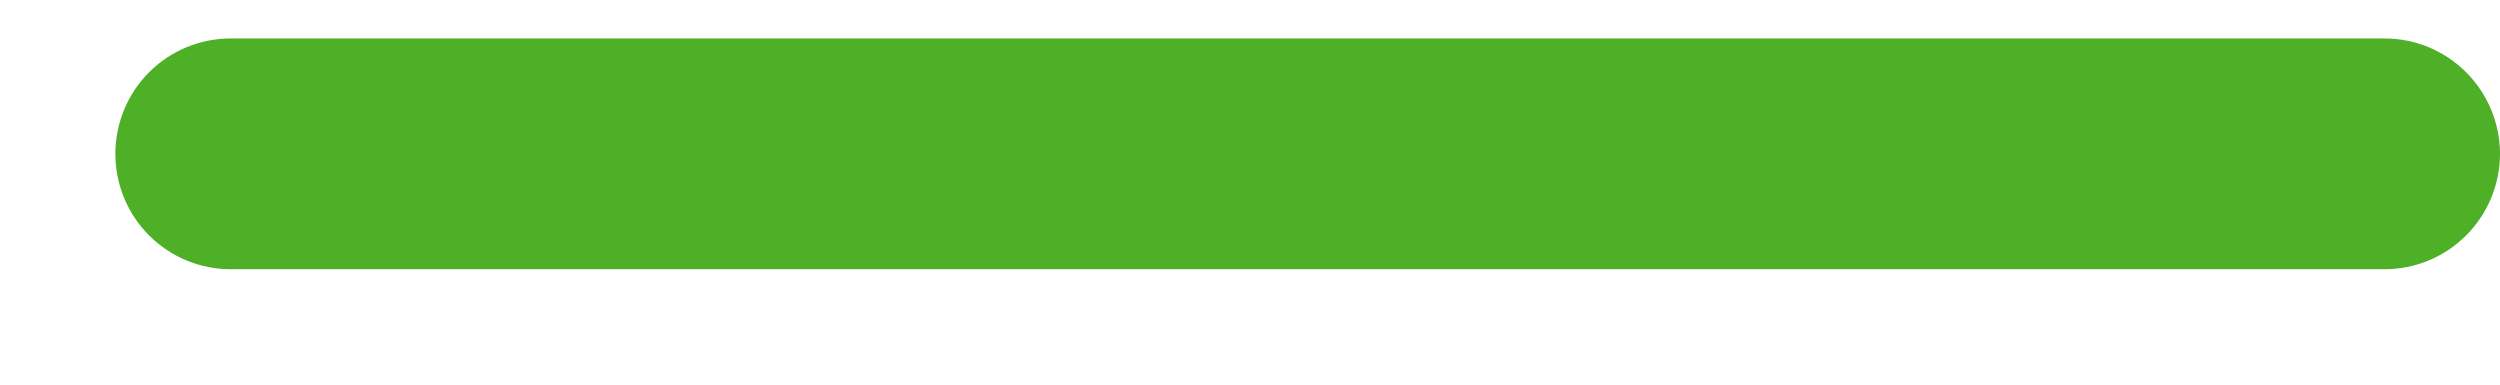 <svg width="13" height="2" viewBox="0 0 13 2" fill="none" xmlns="http://www.w3.org/2000/svg">
<path d="M1.2 0.2L7 0.2L12.4 0.2C12.559 0.2 12.711 0.263 12.824 0.376C12.936 0.488 13 0.641 13 0.8C13 0.959 12.936 1.112 12.824 1.224C12.711 1.337 12.559 1.4 12.4 1.4H7H1.2C1.04 1.4 0.888 1.337 0.775 1.224C0.663 1.112 0.6 0.959 0.6 0.8C0.6 0.641 0.663 0.488 0.775 0.376C0.888 0.263 1.04 0.2 1.2 0.2Z" fill="#4DB027"/>
</svg>
